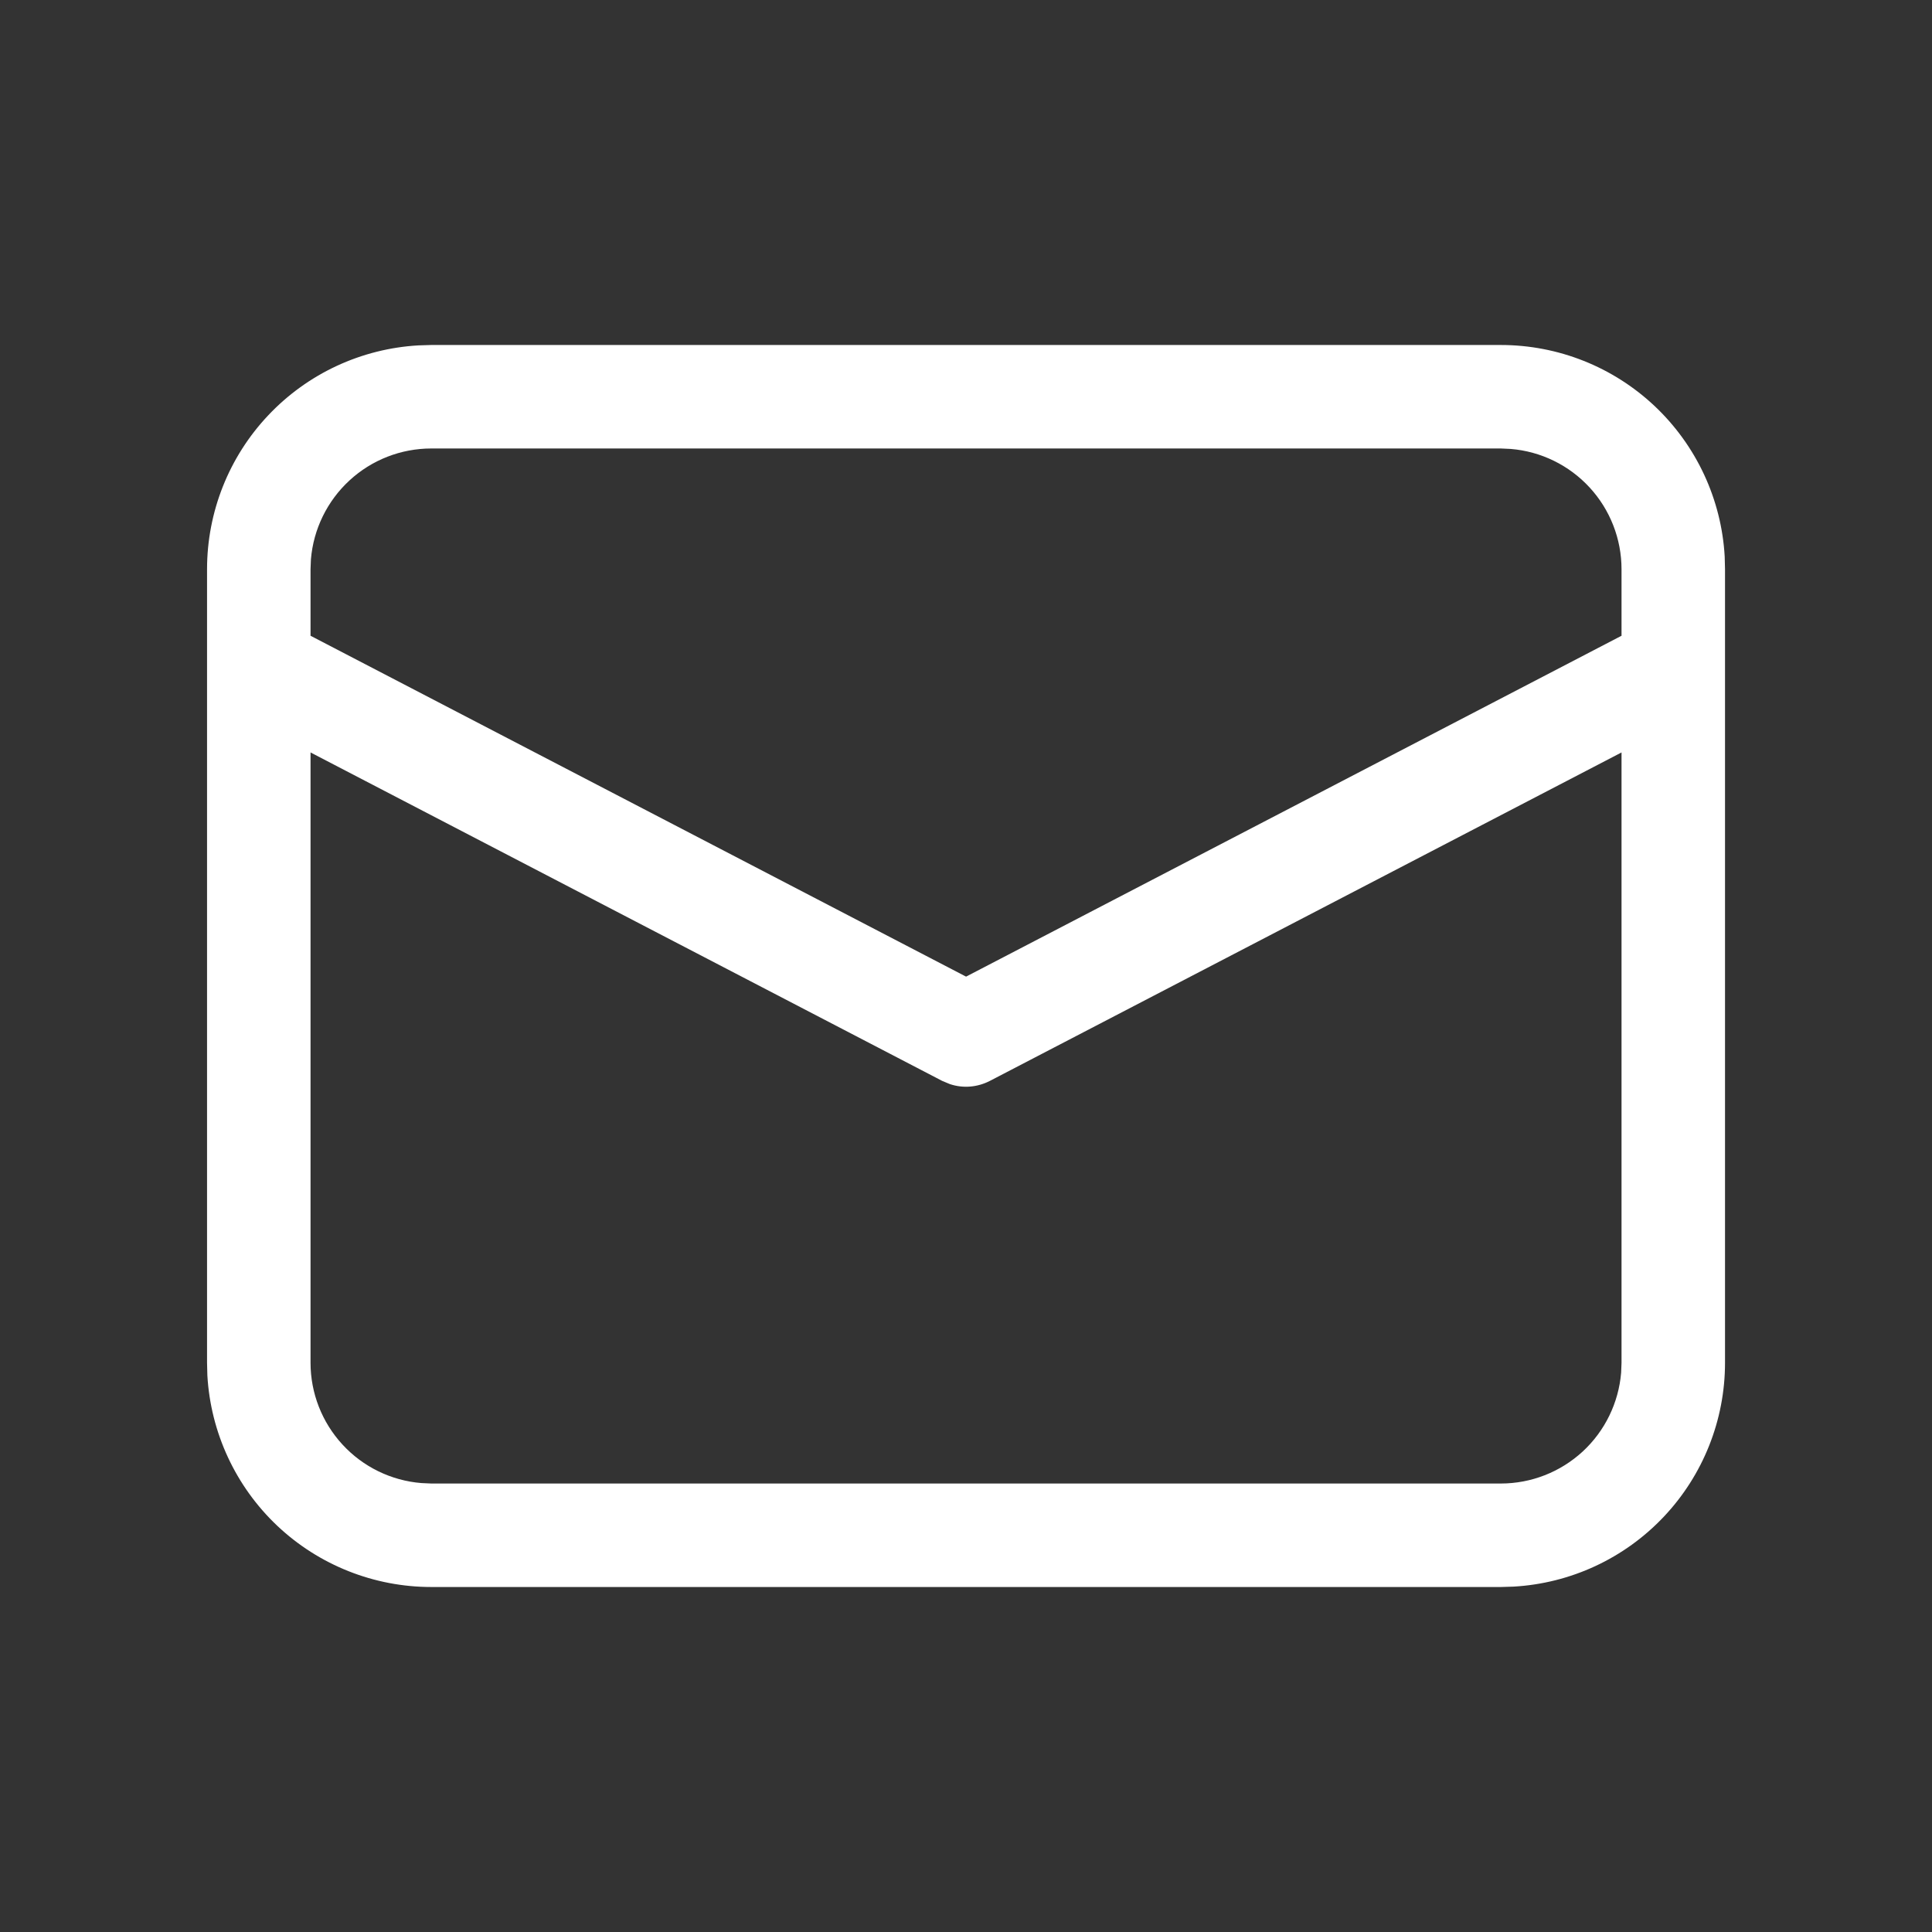 <svg width="30" height="30" viewBox="0 0 30 30" fill="none" xmlns="http://www.w3.org/2000/svg">
<rect x="0" y="0" width="30" height="30" fill="#333333" stroke="none"/>
<path d="M6.697 5.357H23.304C24.194 5.357 25.049 5.697 25.696 6.308C26.342 6.919 26.731 7.754 26.781 8.642L26.786 8.839V21.161C26.786 22.05 26.446 22.906 25.835 23.552C25.224 24.199 24.389 24.587 23.501 24.637L23.304 24.643H6.697C5.808 24.643 4.952 24.303 4.305 23.692C3.659 23.081 3.271 22.246 3.22 21.358L3.215 21.161V8.839C3.215 7.95 3.555 7.094 4.166 6.448C4.777 5.801 5.612 5.413 6.5 5.363L6.697 5.357H23.304H6.697ZM25.179 11.684L15.371 16.784C15.276 16.833 15.172 16.863 15.066 16.872C14.959 16.881 14.852 16.868 14.75 16.834L14.63 16.784L4.822 11.684V21.161C4.822 21.631 4.999 22.085 5.318 22.431C5.636 22.777 6.074 22.991 6.543 23.029L6.697 23.036H23.304C23.775 23.036 24.228 22.859 24.575 22.54C24.921 22.221 25.134 21.783 25.173 21.314L25.179 21.161V11.684ZM23.304 6.964H6.697C6.226 6.964 5.773 7.141 5.427 7.46C5.081 7.779 4.867 8.216 4.828 8.685L4.822 8.839V9.872L15.001 15.165L25.179 9.872V8.839C25.179 8.369 25.002 7.915 24.683 7.569C24.364 7.223 23.927 7.009 23.457 6.971L23.304 6.964Z" fill="white"/>
</svg>
